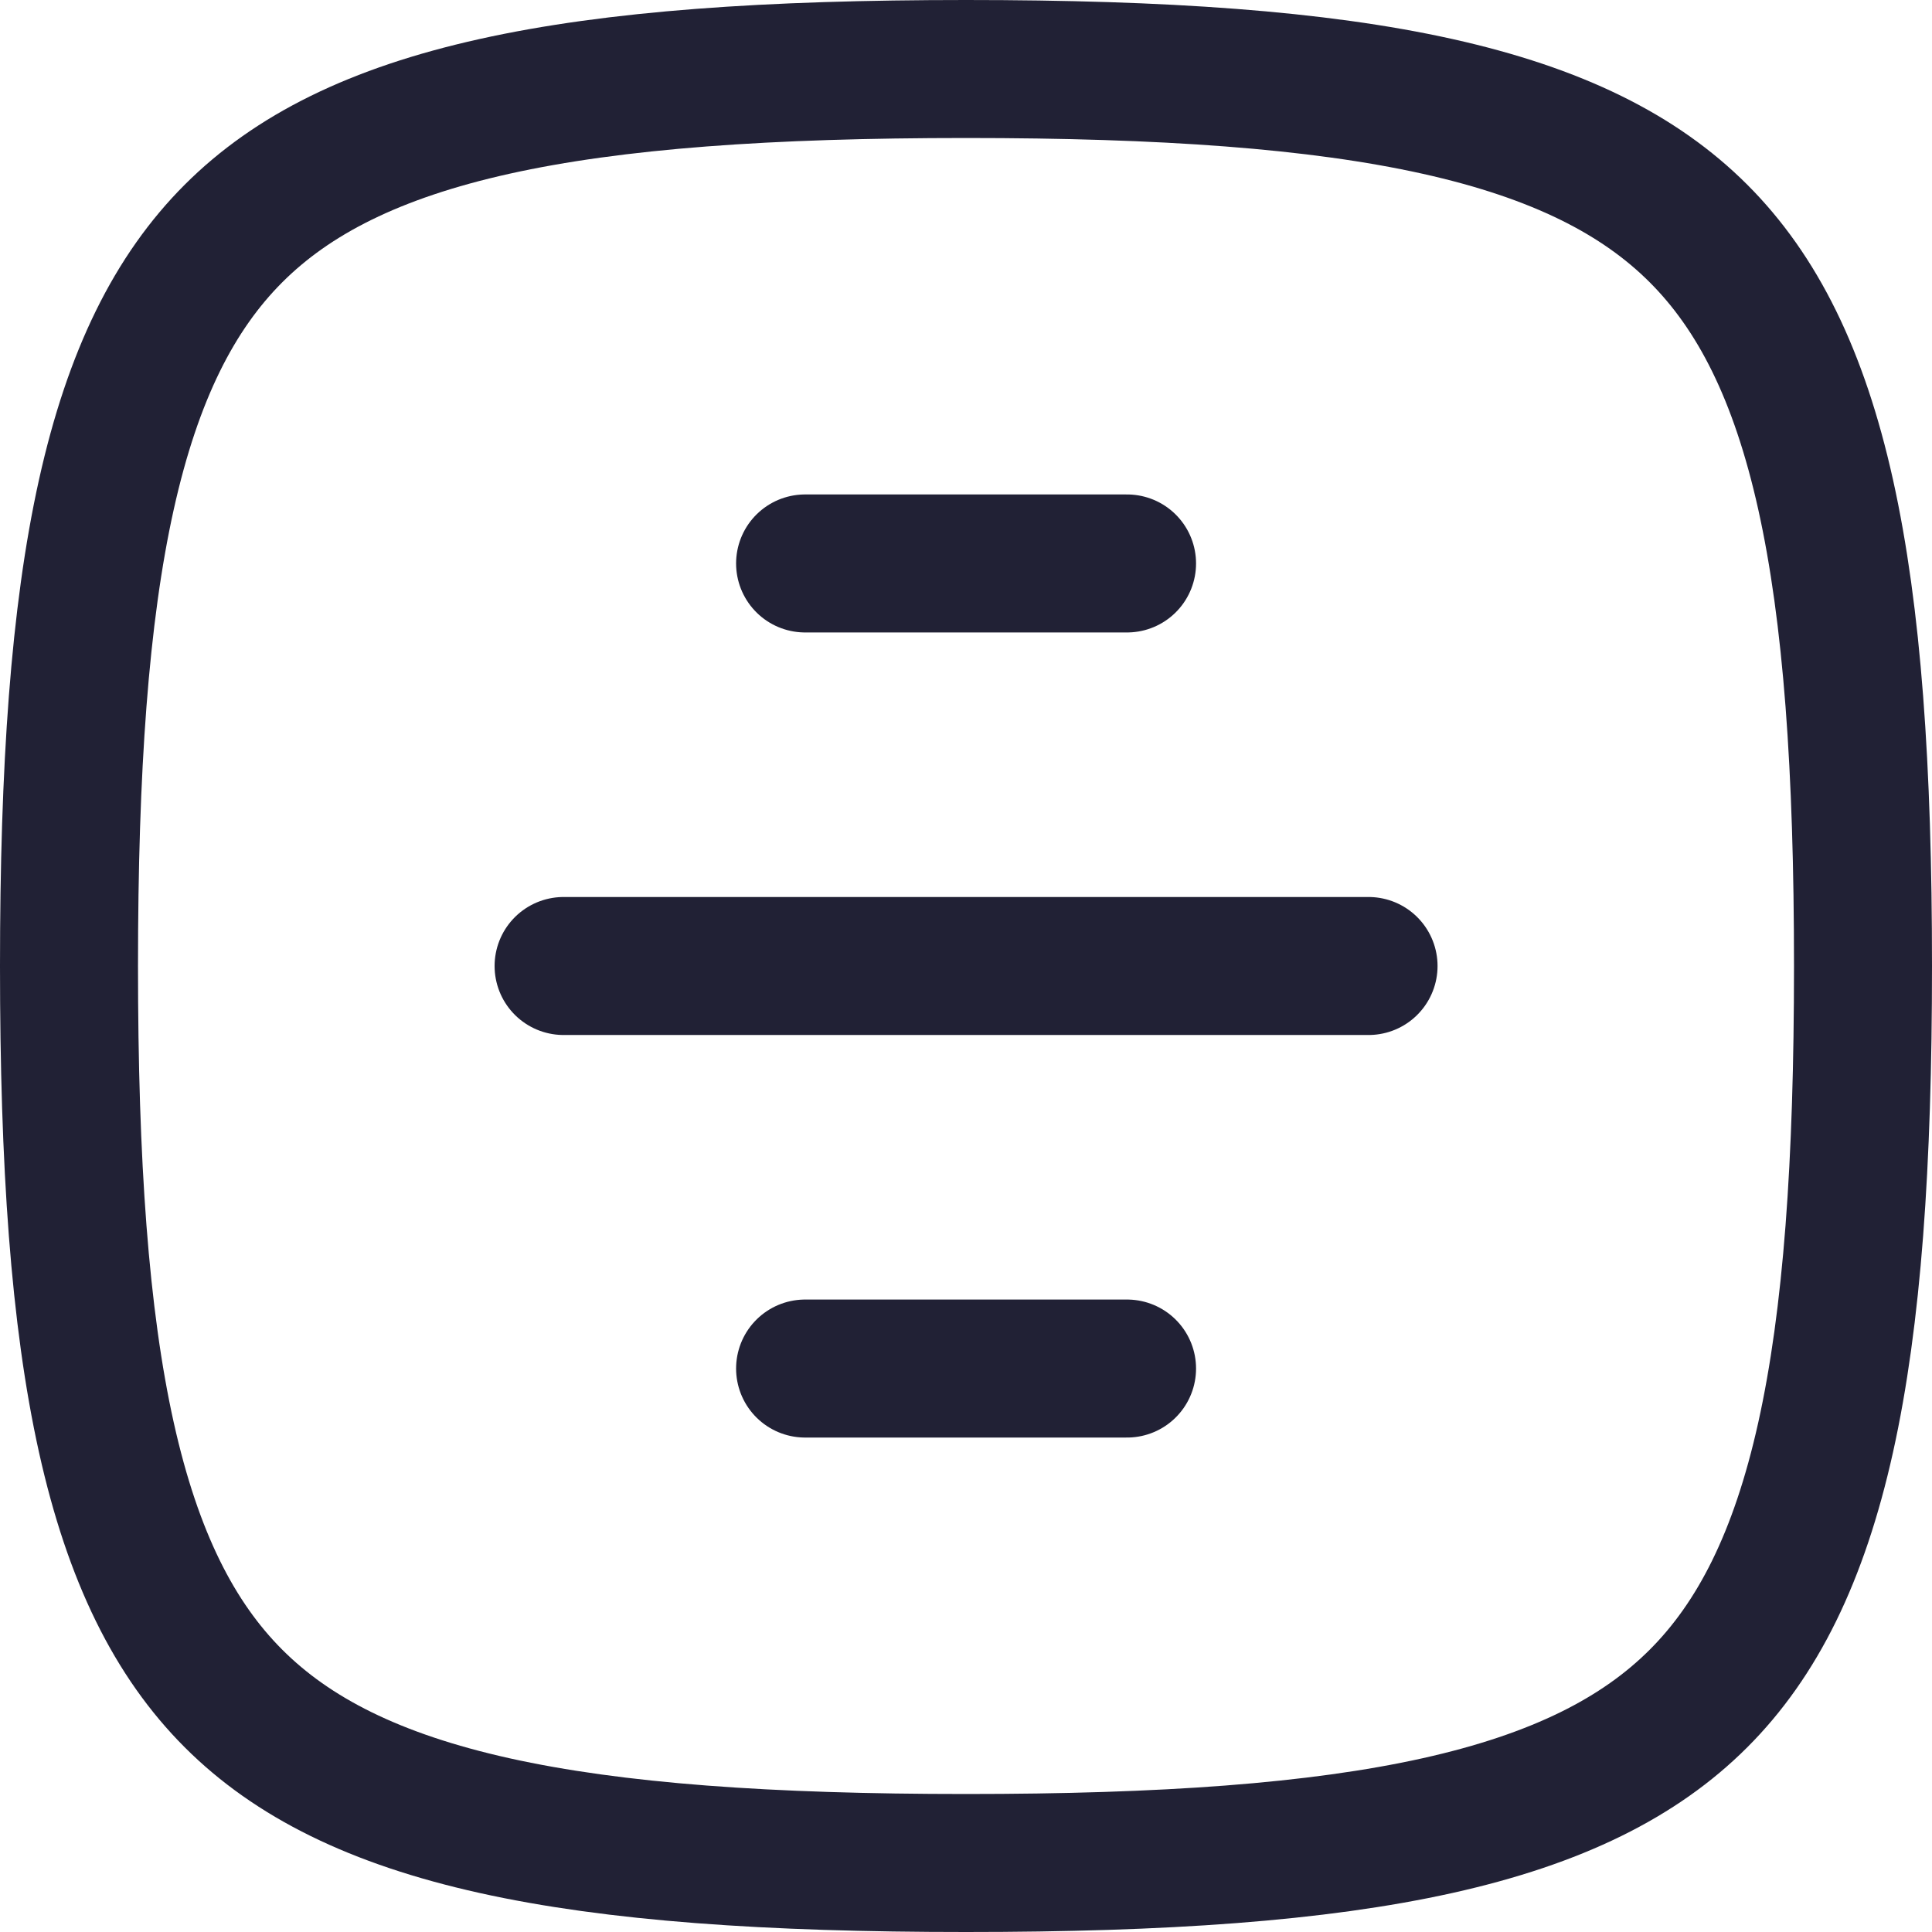 <svg width="14" height="14" viewBox="0 0 14 14" fill="none" xmlns="http://www.w3.org/2000/svg">
<path d="M0.5 7C0.5 8.43 0.577 9.544 0.771 10.417C0.964 11.284 1.265 11.881 1.692 12.308C2.119 12.735 2.716 13.036 3.583 13.229C4.456 13.423 5.57 13.5 7 13.5C8.43 13.5 9.544 13.423 10.417 13.229C11.284 13.036 11.881 12.735 12.308 12.308C12.735 11.881 13.036 11.284 13.229 10.417C13.423 9.544 13.5 8.43 13.5 7C13.5 5.57 13.423 4.456 13.229 3.583C13.036 2.716 12.735 2.119 12.308 1.692C11.881 1.265 11.284 0.964 10.417 0.771C9.544 0.577 8.43 0.5 7 0.5C5.57 0.5 4.456 0.577 3.583 0.771C2.716 0.964 2.119 1.265 1.692 1.692C1.265 2.119 0.964 2.716 0.771 3.583C0.577 4.456 0.5 5.57 0.5 7Z" stroke="#212135" stroke-linecap="round" stroke-linejoin="round"/>
<path d="M5.834 4.083H8.167" stroke="#212135" stroke-linecap="round" stroke-linejoin="round"/>
<path d="M4.084 7H9.917" stroke="#212135" stroke-linecap="round" stroke-linejoin="round"/>
<path d="M5.834 9.917L8.167 9.917" stroke="#212135" stroke-linecap="round" stroke-linejoin="round"/>
</svg>
